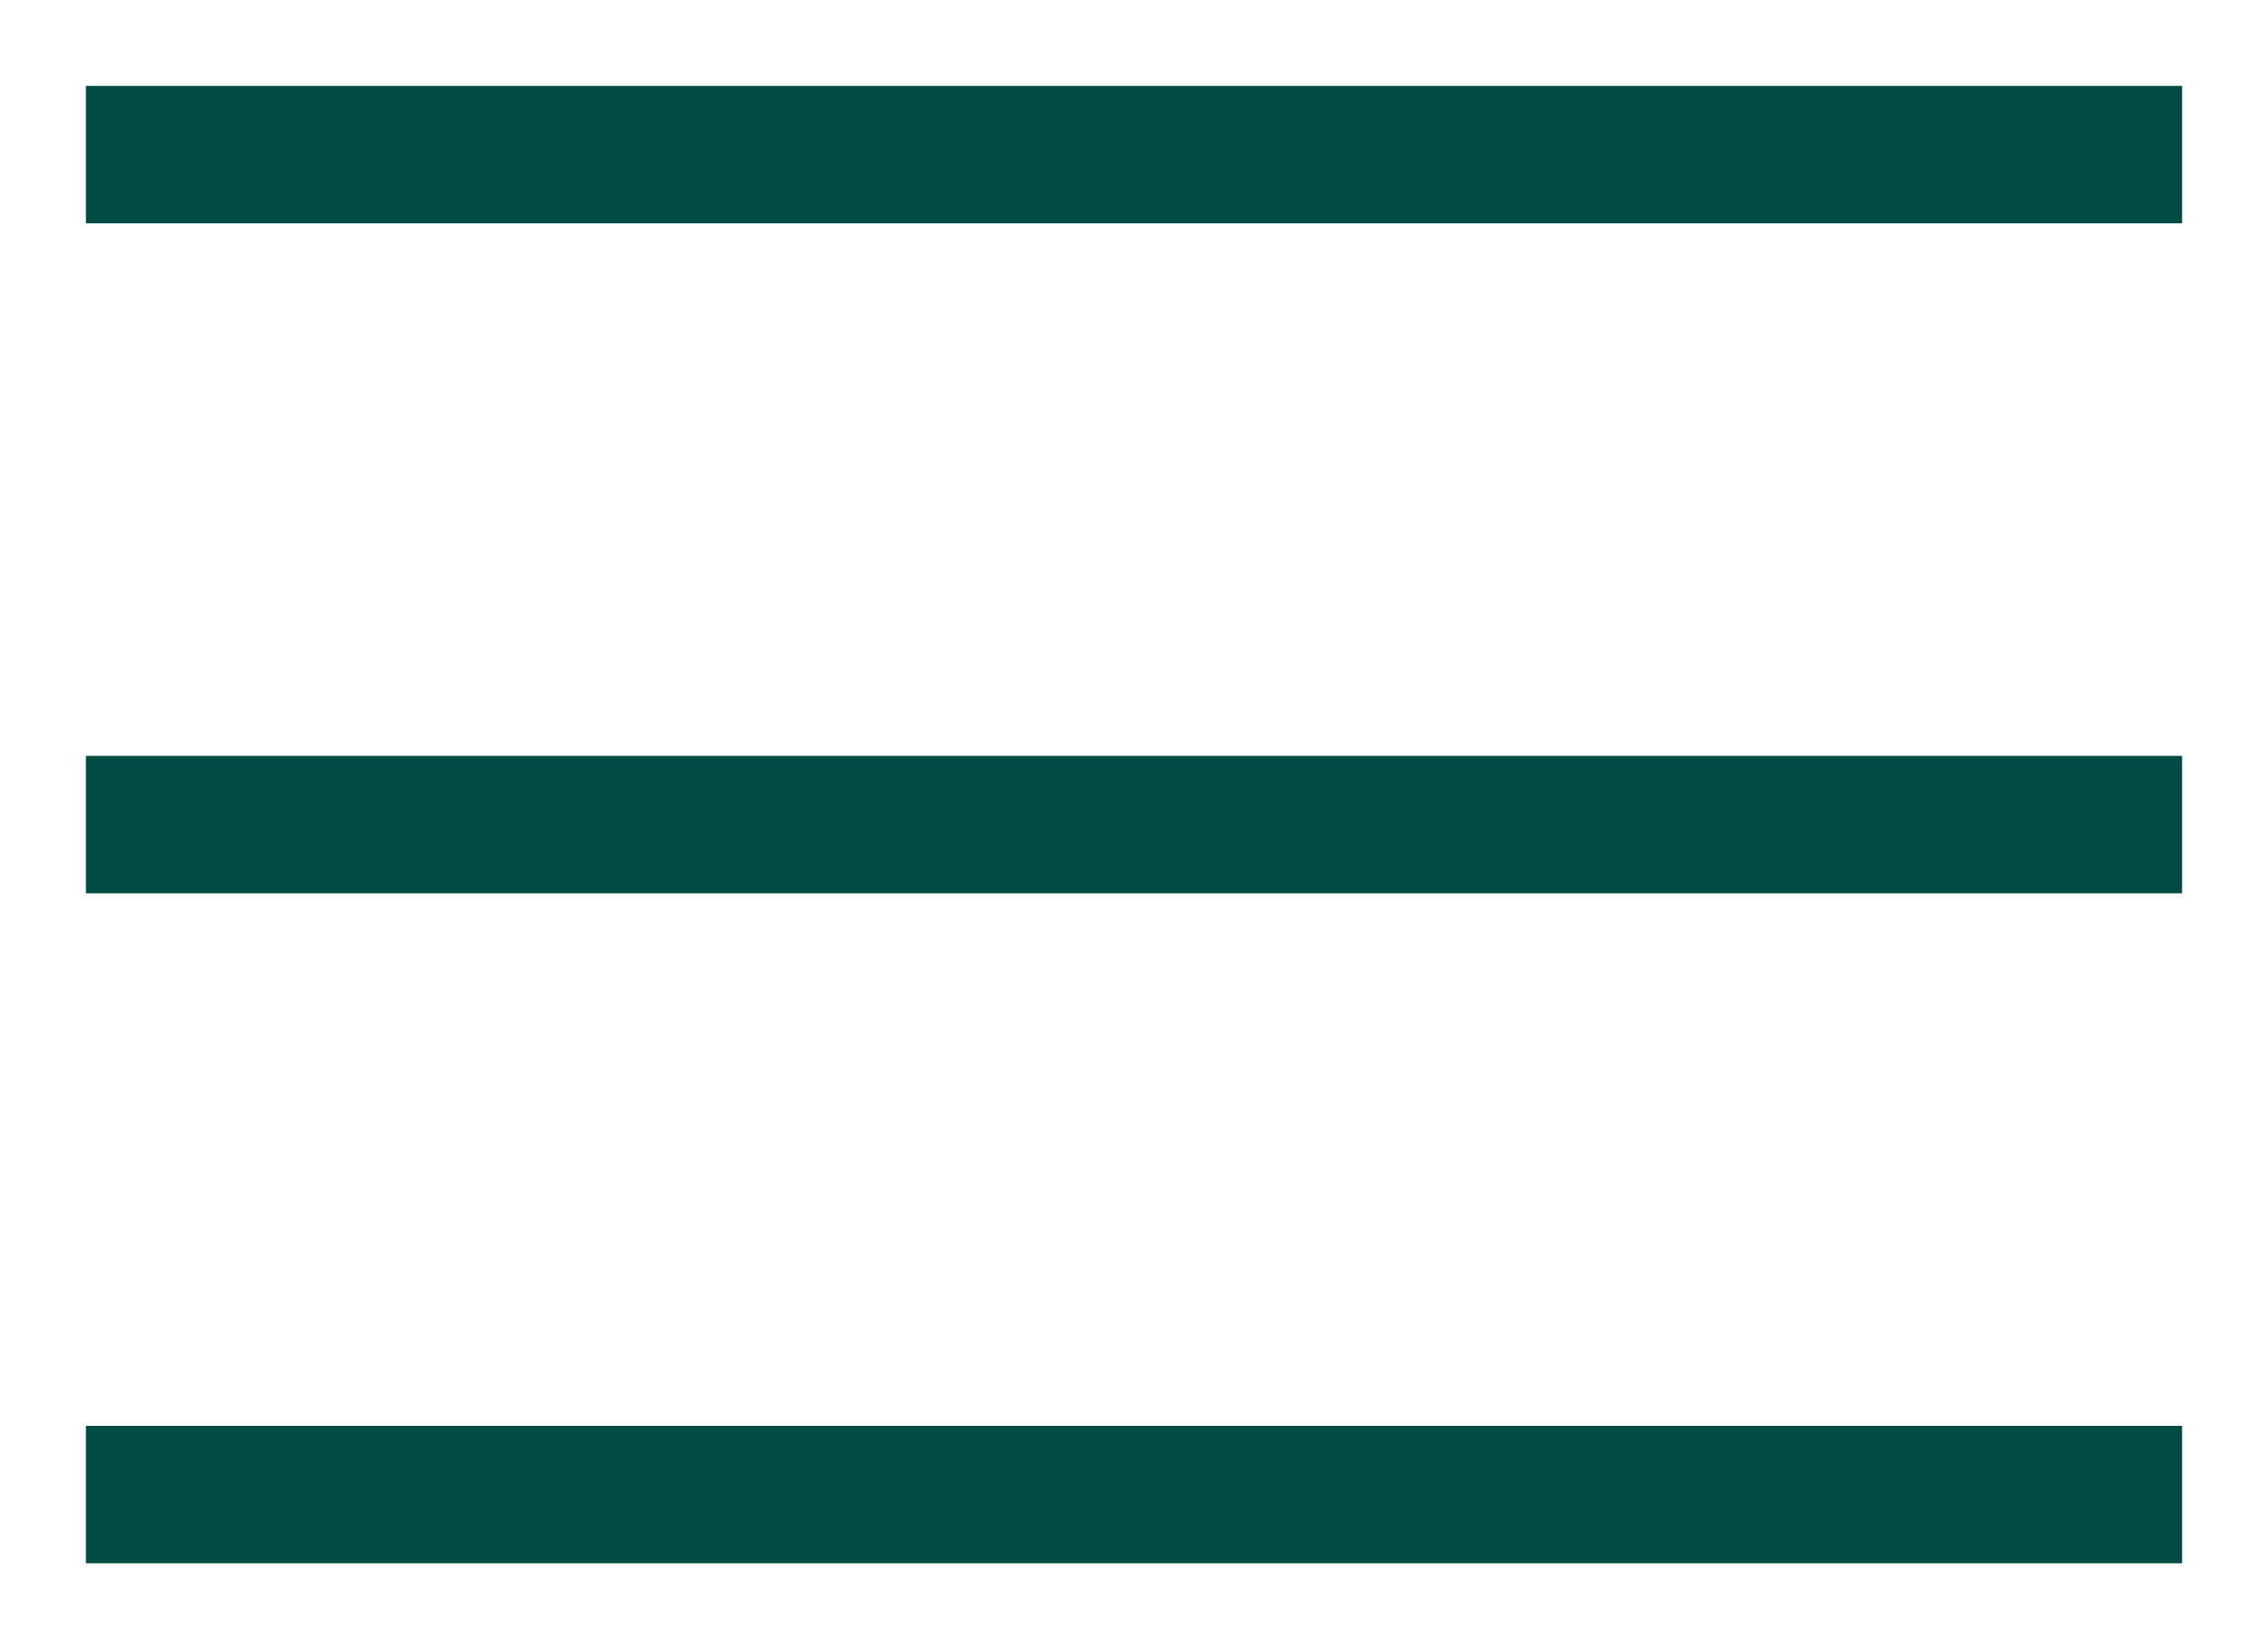 <svg width="33" height="24" xmlns="http://www.w3.org/2000/svg"><path d="M31.5 1.5V3h-30V1.5h30zm-30 11.25h30v-1.5h-30v1.5zm0 9.75h30V21h-30v1.5z" fill="#004C45" stroke="#004C45" stroke-width=".5"/></svg>